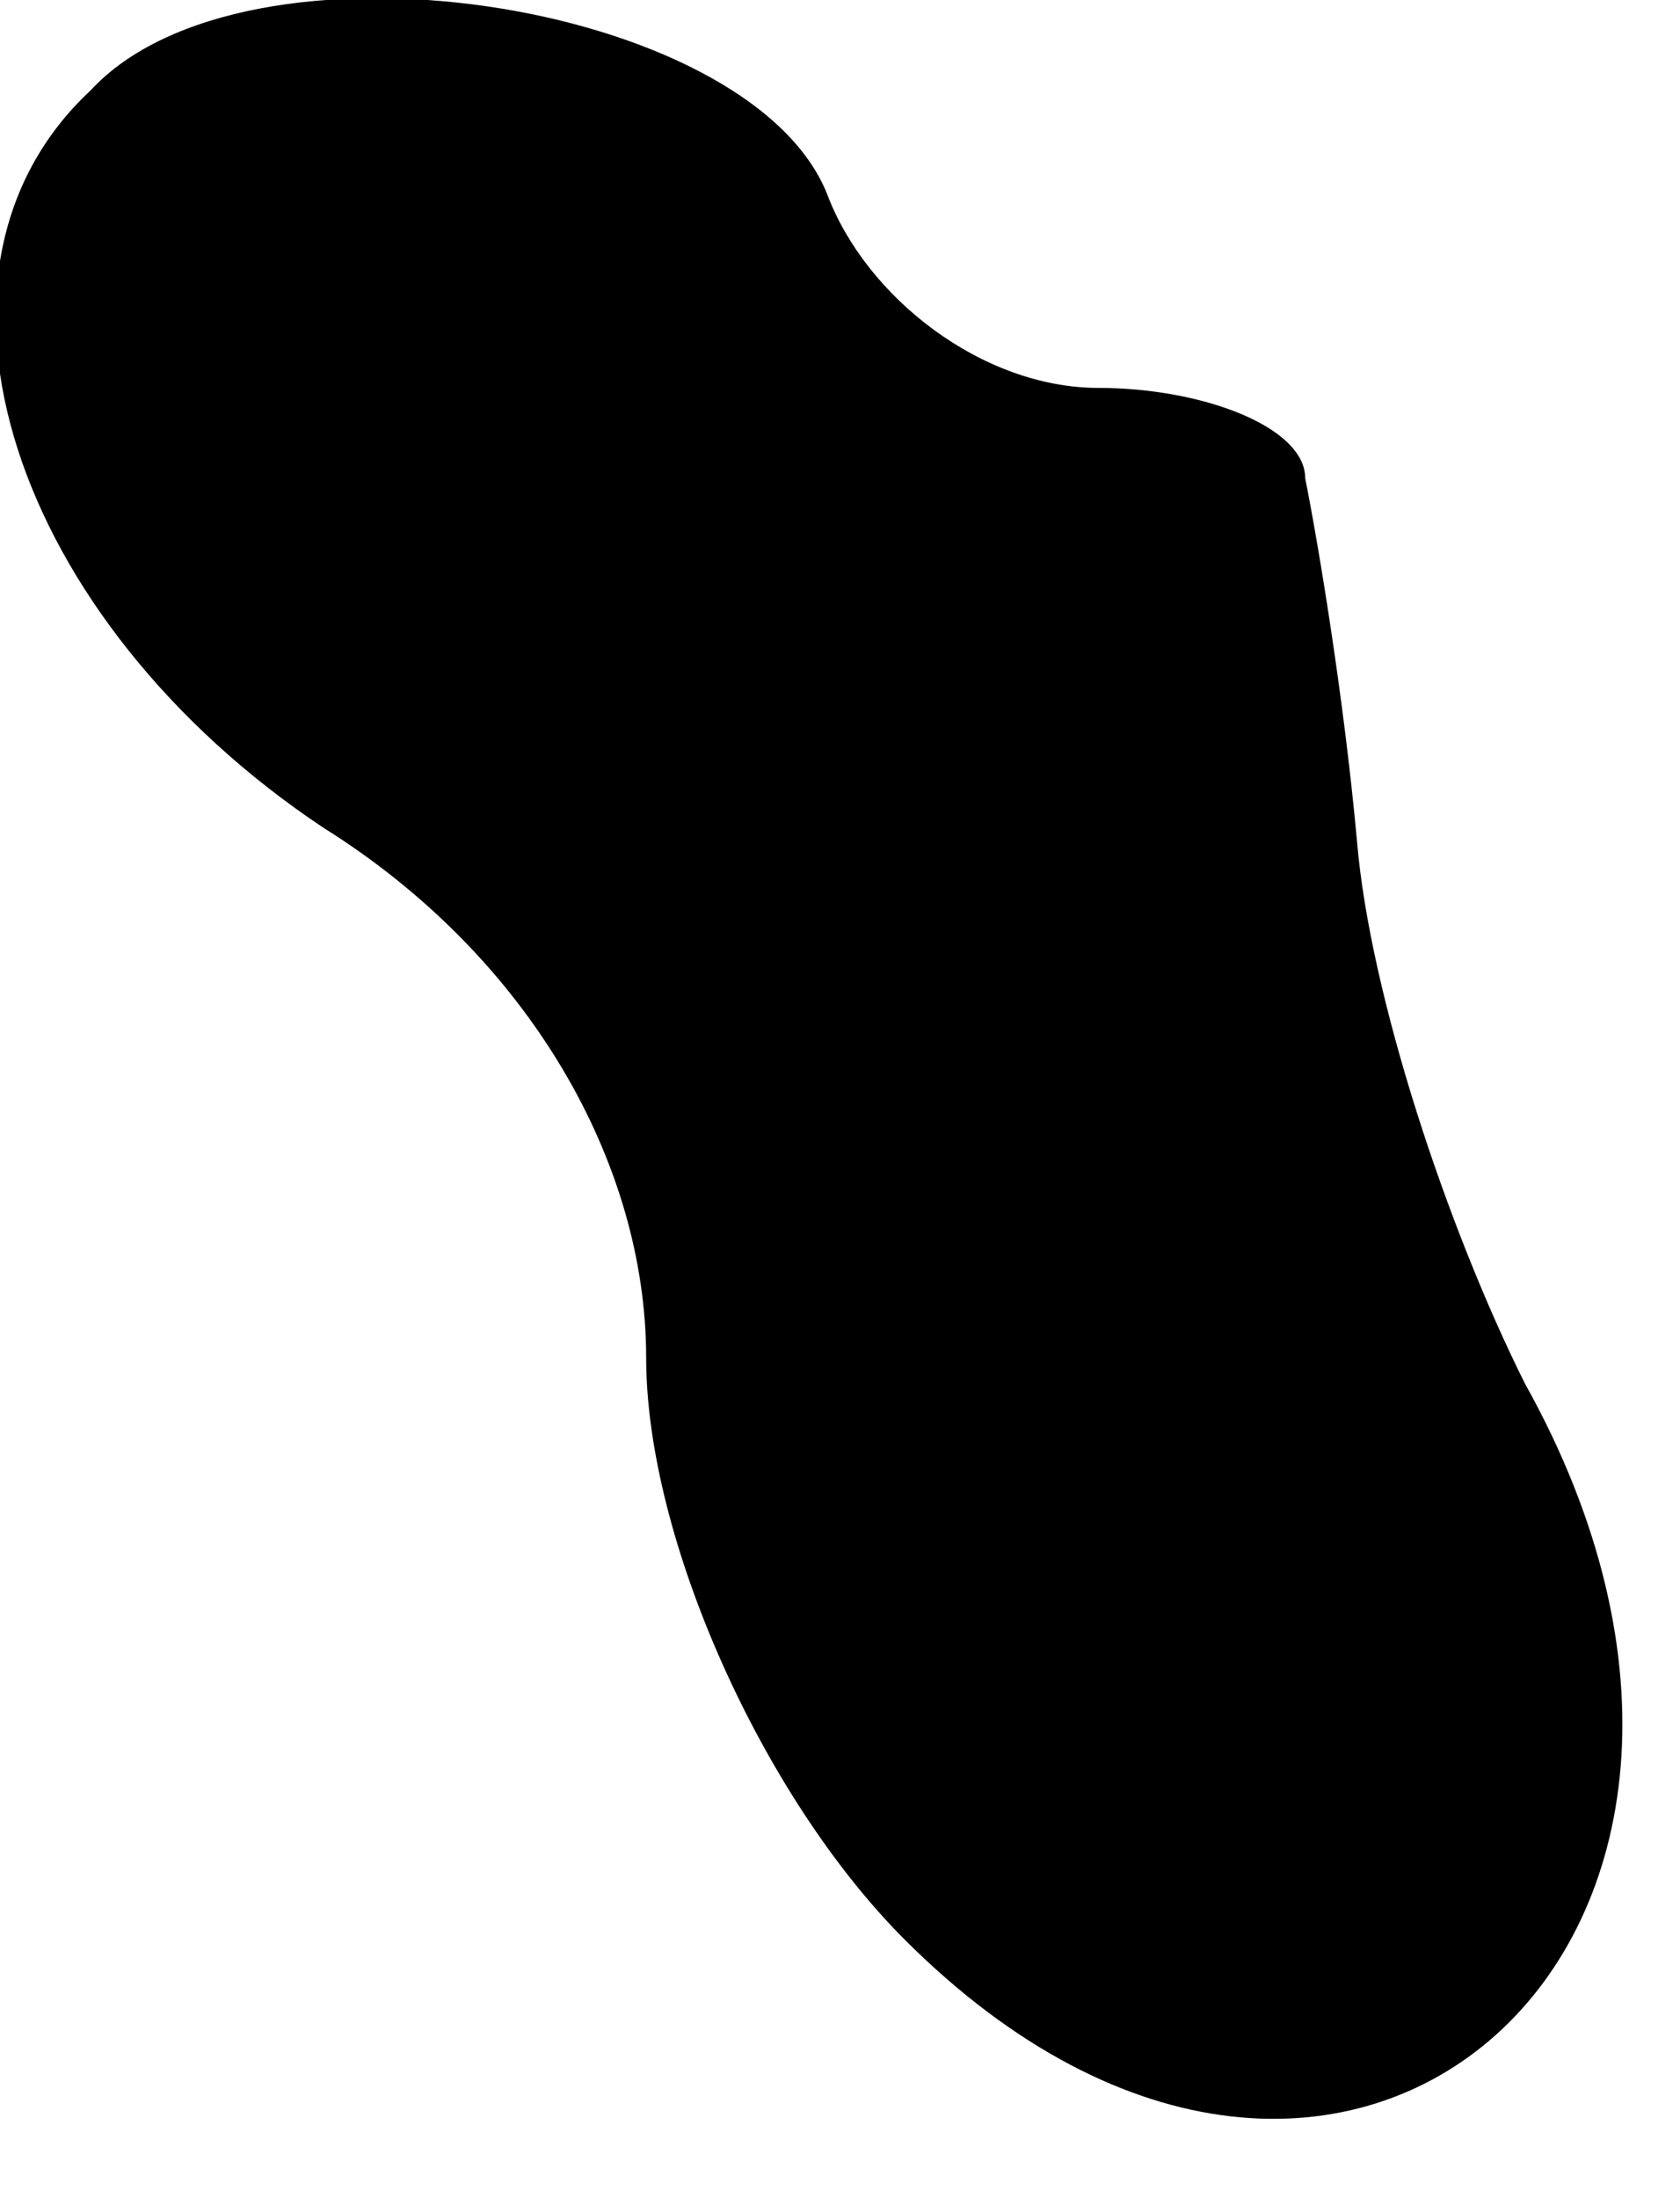 <?xml version="1.0" standalone="no"?>
<!DOCTYPE svg PUBLIC "-//W3C//DTD SVG 20010904//EN"
 "http://www.w3.org/TR/2001/REC-SVG-20010904/DTD/svg10.dtd">
<svg version="1.0" xmlns="http://www.w3.org/2000/svg"
 width="13pt" height="17pt" viewBox="0 0 13 17"
 preserveAspectRatio="xMidYMid meet">
<g transform="translate(0,17) scale(0.1,-0.1)"
fill="#000000" stroke="none">
<path fill="#000000" stroke="none" d="M7 163 c-15 -14 -6 -41 18 -57 16 -10
25 -26 25 -41 0 -14 9 -34 20 -45 34 -34 72 0 48 43 -6 12 -12 30 -13 42 -1
11 -3 23 -4 28 0 4 -8 7 -16 7 -9 0 -18 7 -21 15 -6 15 -45 21 -57 8z"/>
</g>
</svg>
